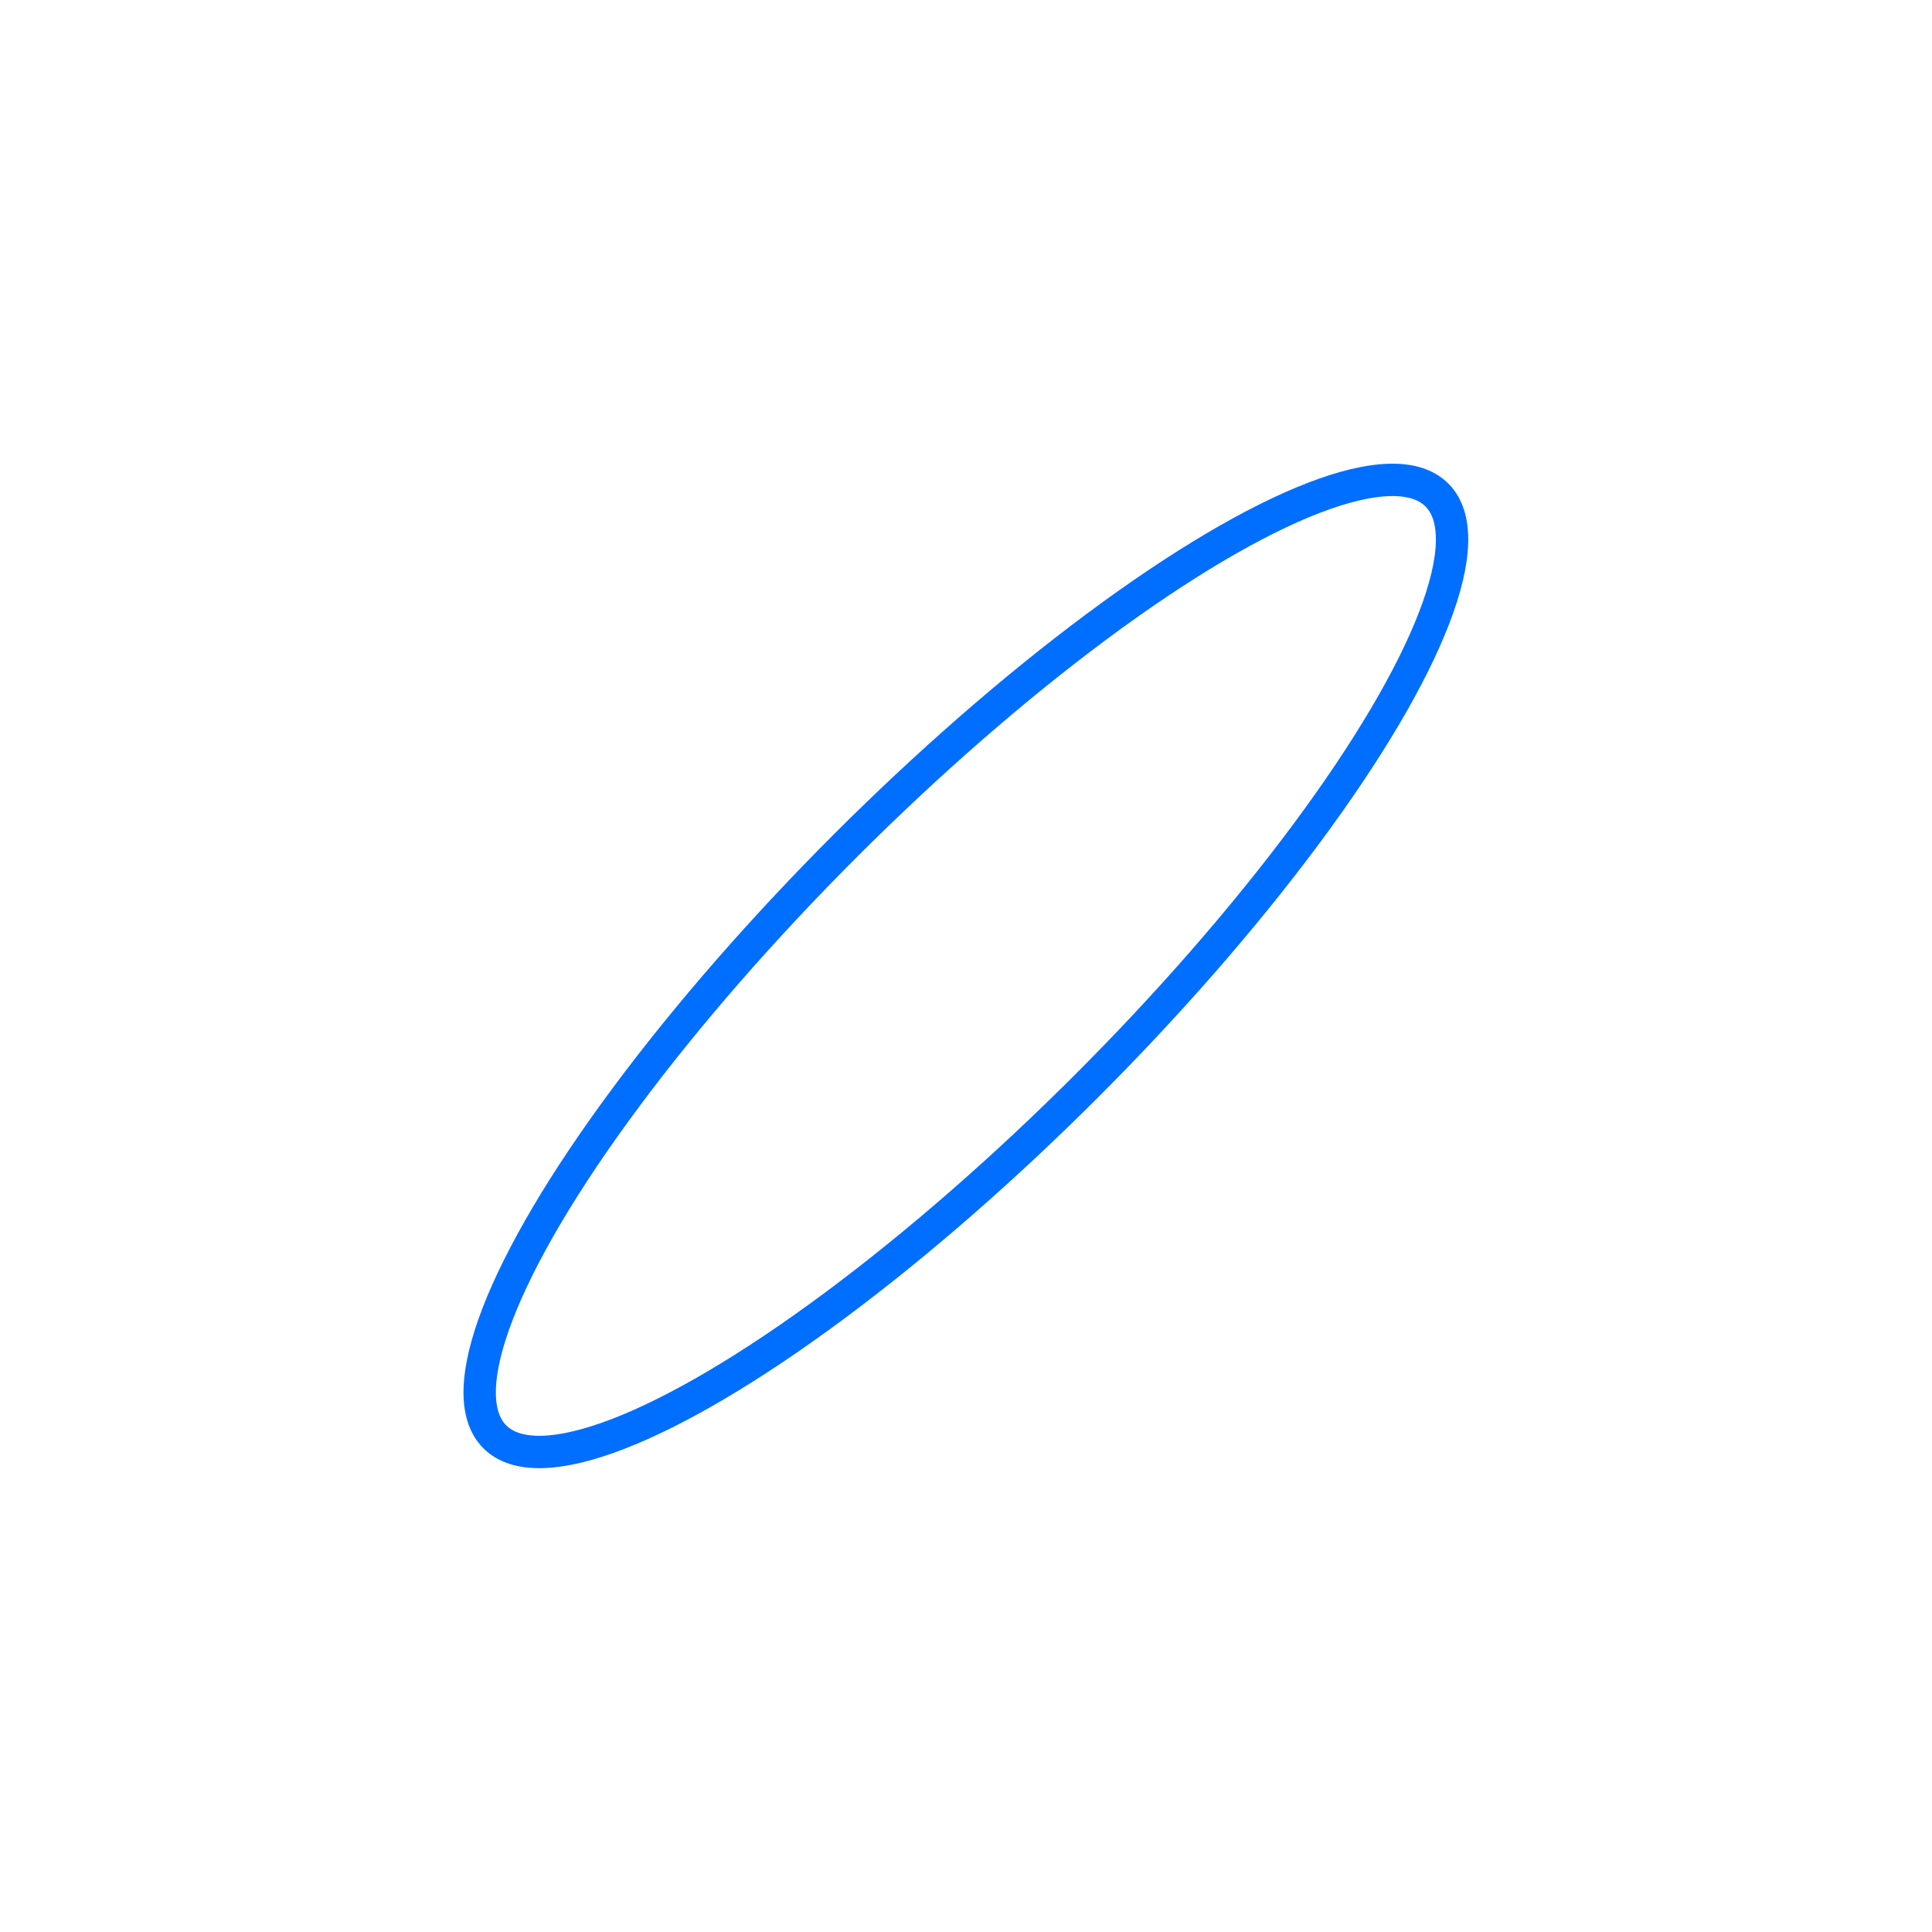 <svg xmlns="http://www.w3.org/2000/svg" width="358.24" height="358.24" viewBox="0 0 358.24 358.24">
  <g id="그룹_19055" data-name="그룹 19055" transform="translate(-845.879 -2037.881)">
    <g id="그룹_736" data-name="그룹 736" transform="translate(1233.137 -235.505) rotate(30)">
      <g id="타원_147" data-name="타원 147" transform="matrix(-0.259, 0.966, -0.966, -0.259, 1112.123, 2114.766)" fill="none" stroke="#006eff" stroke-width="6">
        <ellipse cx="126.489" cy="34.564" rx="126.489" ry="34.564" stroke="none"/>
        <ellipse cx="126.489" cy="34.564" rx="123.489" ry="31.564" fill="none"/>
      </g>
    </g>
    <circle id="타원_261" data-name="타원 261" cx="179.12" cy="179.12" r="179.12" transform="translate(845.879 2037.881)" fill="none" opacity="0"/>
  </g>
</svg>
